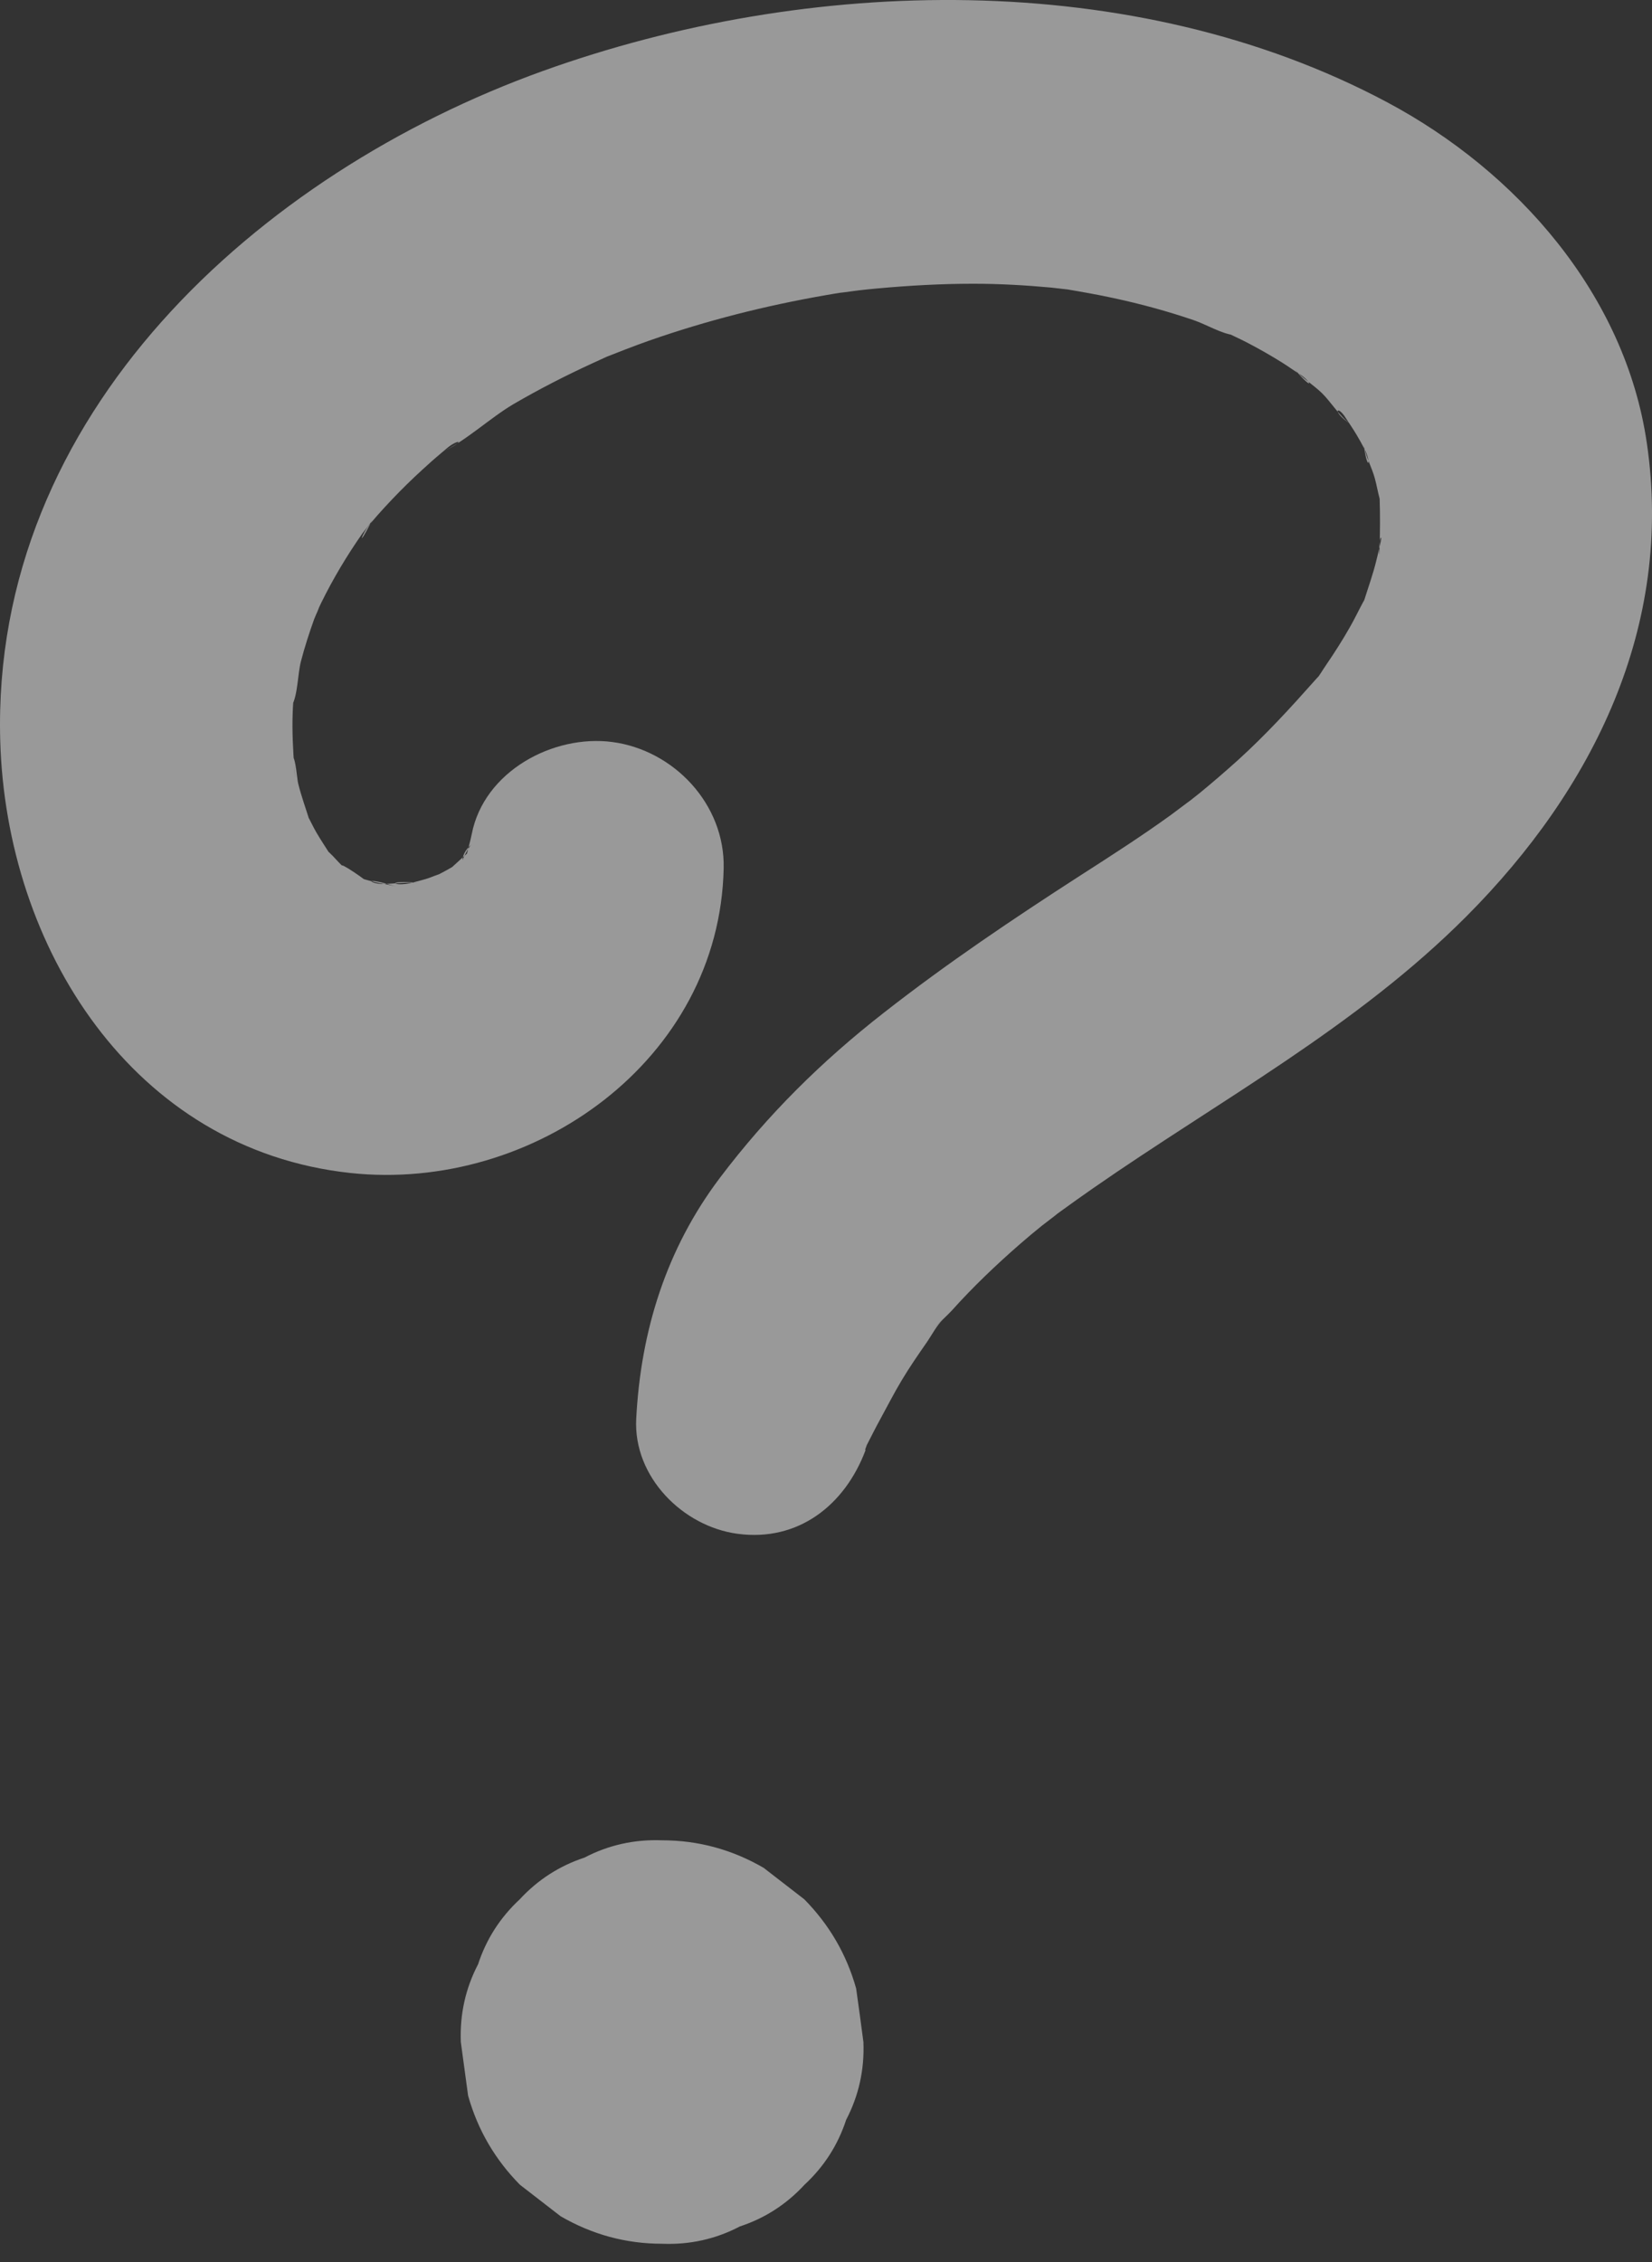 <svg width="57" height="78" viewBox="0 0 57 78" fill="none" xmlns="http://www.w3.org/2000/svg">
<rect x="0" y="0" width="57" height="78" fill="#333333" stroke="none"/>
<g opacity="0.5">
<path d="M29.848 49.992C30.231 48.974 29.428 50.727 29.924 49.797C30.068 49.52 30.206 49.238 30.356 48.967C30.607 48.509 30.846 48.037 31.115 47.591C31.385 47.139 31.686 46.705 31.987 46.272C32.156 46.027 32.319 45.7 32.539 45.499C31.623 46.353 32.645 45.405 32.84 45.191C33.567 44.38 34.358 43.626 35.179 42.91C35.43 42.69 35.687 42.477 35.944 42.269C35.988 42.231 36.866 41.572 36.27 42.005C35.668 42.445 36.572 41.792 36.609 41.76C36.973 41.496 37.343 41.232 37.713 40.975C42.09 37.934 46.8 35.408 50.601 31.594C54.985 27.195 57.745 21.59 56.823 15.288C56.076 10.148 52.332 5.907 47.86 3.525C39.118 -1.131 27.873 -0.842 18.722 2.451C8.926 5.976 -0.306 14.283 0.008 25.536C0.208 32.668 4.58 39.636 12.087 40.447C18.409 41.126 24.831 36.551 24.969 29.941C25.019 27.729 23.25 25.869 21.131 25.587C19.099 25.316 16.697 26.592 16.276 28.766C16.226 29.017 16.151 29.262 16.095 29.507C15.969 30.01 15.8 29.508 16.27 29.118C16.182 29.193 16.007 29.533 15.963 29.646C15.781 30.148 16.772 28.804 16.17 29.382C16 29.539 15.047 30.375 15.743 29.834C16.427 29.306 15.743 29.809 15.612 29.891C15.392 30.023 15.166 30.136 14.941 30.255C14.132 30.695 15.881 29.972 15.279 30.111C15.072 30.155 14.871 30.262 14.665 30.318C14.495 30.368 14.326 30.412 14.157 30.45C13.567 30.588 13.266 30.331 14.439 30.444C14.069 30.412 13.636 30.469 13.26 30.481C12.758 30.5 12.444 30.186 13.68 30.576C13.435 30.5 13.166 30.475 12.915 30.412C12.745 30.368 12.576 30.324 12.413 30.274C12.332 30.249 12.25 30.217 12.168 30.192C11.679 30.004 11.842 30.073 12.658 30.4C12.513 30.255 11.353 29.482 11.987 30.041C12.639 30.62 11.88 29.922 11.792 29.84C11.648 29.702 11.516 29.539 11.366 29.401C10.594 28.678 11.955 30.368 11.397 29.47C11.234 29.212 11.065 28.961 10.908 28.691C10.807 28.515 10.72 28.326 10.619 28.144C10.13 27.208 10.914 29.024 10.701 28.358C10.563 27.911 10.4 27.472 10.287 27.013C10.249 26.856 10.206 26.19 10.099 26.083C10.155 26.14 10.212 27.39 10.155 26.485C10.111 25.844 10.074 25.216 10.099 24.575C10.105 24.361 10.124 24.148 10.136 23.94C10.18 23.067 10.118 24.242 10.068 24.336C10.281 23.959 10.268 23.23 10.387 22.791C10.513 22.307 10.67 21.823 10.839 21.352C10.889 21.213 11.027 20.956 11.052 20.792C10.732 21.54 10.676 21.672 10.895 21.182C10.958 21.05 11.021 20.918 11.084 20.786C11.491 19.957 11.968 19.159 12.501 18.398C12.601 18.26 12.764 18.084 12.846 17.927C12.281 19.039 12.476 18.404 12.789 18.04C13.103 17.669 13.435 17.311 13.78 16.959C14.125 16.607 14.483 16.274 14.847 15.948C15.028 15.784 15.223 15.627 15.411 15.464C15.787 15.137 16.182 15.15 15.21 15.608C16.076 15.206 16.878 14.433 17.713 13.937C18.597 13.422 19.506 12.957 20.434 12.53C20.623 12.441 20.811 12.36 20.999 12.272C21.971 11.826 20.134 12.611 20.798 12.354C21.331 12.146 21.864 11.933 22.404 11.744C24.379 11.053 26.418 10.538 28.481 10.18C28.688 10.142 28.895 10.11 29.096 10.079C29.221 10.06 30.256 9.89 29.372 10.035C28.494 10.18 29.516 10.022 29.648 10.01C29.855 9.985 30.061 9.966 30.262 9.947C31.366 9.846 32.47 9.784 33.58 9.784C34.477 9.784 35.373 9.834 36.264 9.916C36.515 9.941 36.766 9.978 37.017 9.997C37.713 10.047 35.75 9.796 36.785 9.972C37.337 10.066 37.882 10.161 38.428 10.28C39.362 10.481 40.284 10.732 41.187 11.04C41.614 11.185 42.141 11.505 42.573 11.556C42.479 11.543 41.514 11.065 42.235 11.424C42.492 11.556 42.762 11.675 43.019 11.807C43.439 12.027 43.853 12.259 44.261 12.517C44.461 12.643 44.649 12.781 44.85 12.906C45.233 13.145 45.377 13.547 44.668 12.737C44.931 13.032 45.314 13.271 45.603 13.547C45.922 13.855 46.249 14.402 46.619 14.634C45.935 14.201 46.13 13.918 46.443 14.427C46.562 14.616 46.694 14.798 46.807 14.993C46.901 15.15 46.989 15.307 47.07 15.464C47.34 15.979 47.183 16.312 47.051 15.319C47.102 15.709 47.34 16.124 47.44 16.507C47.503 16.739 47.541 16.972 47.603 17.198C47.816 18.059 47.566 16.168 47.603 17.217C47.622 17.764 47.616 18.298 47.603 18.844C47.578 19.611 47.566 18.505 47.653 18.543C47.685 18.555 47.509 19.247 47.49 19.322C47.377 19.793 47.214 20.239 47.07 20.698C46.732 21.741 47.566 19.799 47.033 20.761C46.876 21.05 46.738 21.345 46.575 21.628C46.33 22.061 46.06 22.483 45.778 22.897C45.621 23.123 45.477 23.387 45.289 23.582C46.004 22.834 45.546 23.255 45.389 23.438C44.536 24.399 43.684 25.329 42.73 26.196C42.291 26.592 41.846 26.975 41.394 27.346C41.363 27.371 40.454 28.087 41.037 27.635C41.576 27.22 40.485 28.037 40.385 28.113C39.375 28.841 38.328 29.514 37.28 30.186C34.96 31.681 32.677 33.215 30.5 34.918C28.349 36.595 26.487 38.436 24.837 40.617C22.993 43.061 22.109 45.882 21.952 48.923C21.846 50.928 23.564 52.637 25.445 52.888C27.534 53.171 29.152 51.908 29.867 49.998L29.848 49.992Z" fill="white"/>
<path d="M22.849 77.37C23.802 77.408 24.699 77.207 25.527 76.773C26.386 76.491 27.132 76.013 27.759 75.334C28.437 74.706 28.913 73.958 29.195 73.097C29.628 72.268 29.829 71.376 29.791 70.414C29.71 69.799 29.628 69.183 29.54 68.567C29.208 67.386 28.612 66.368 27.753 65.494C27.283 65.13 26.819 64.772 26.348 64.407C25.263 63.779 24.097 63.458 22.843 63.458C21.889 63.421 20.993 63.622 20.165 64.055C19.305 64.338 18.559 64.816 17.932 65.494C17.255 66.123 16.778 66.87 16.496 67.731C16.063 68.561 15.863 69.453 15.9 70.414L16.151 72.262C16.483 73.443 17.079 74.461 17.938 75.334C18.409 75.699 18.873 76.057 19.343 76.421C20.428 77.05 21.595 77.37 22.849 77.37Z" fill="white"/>
</g>
</svg>
